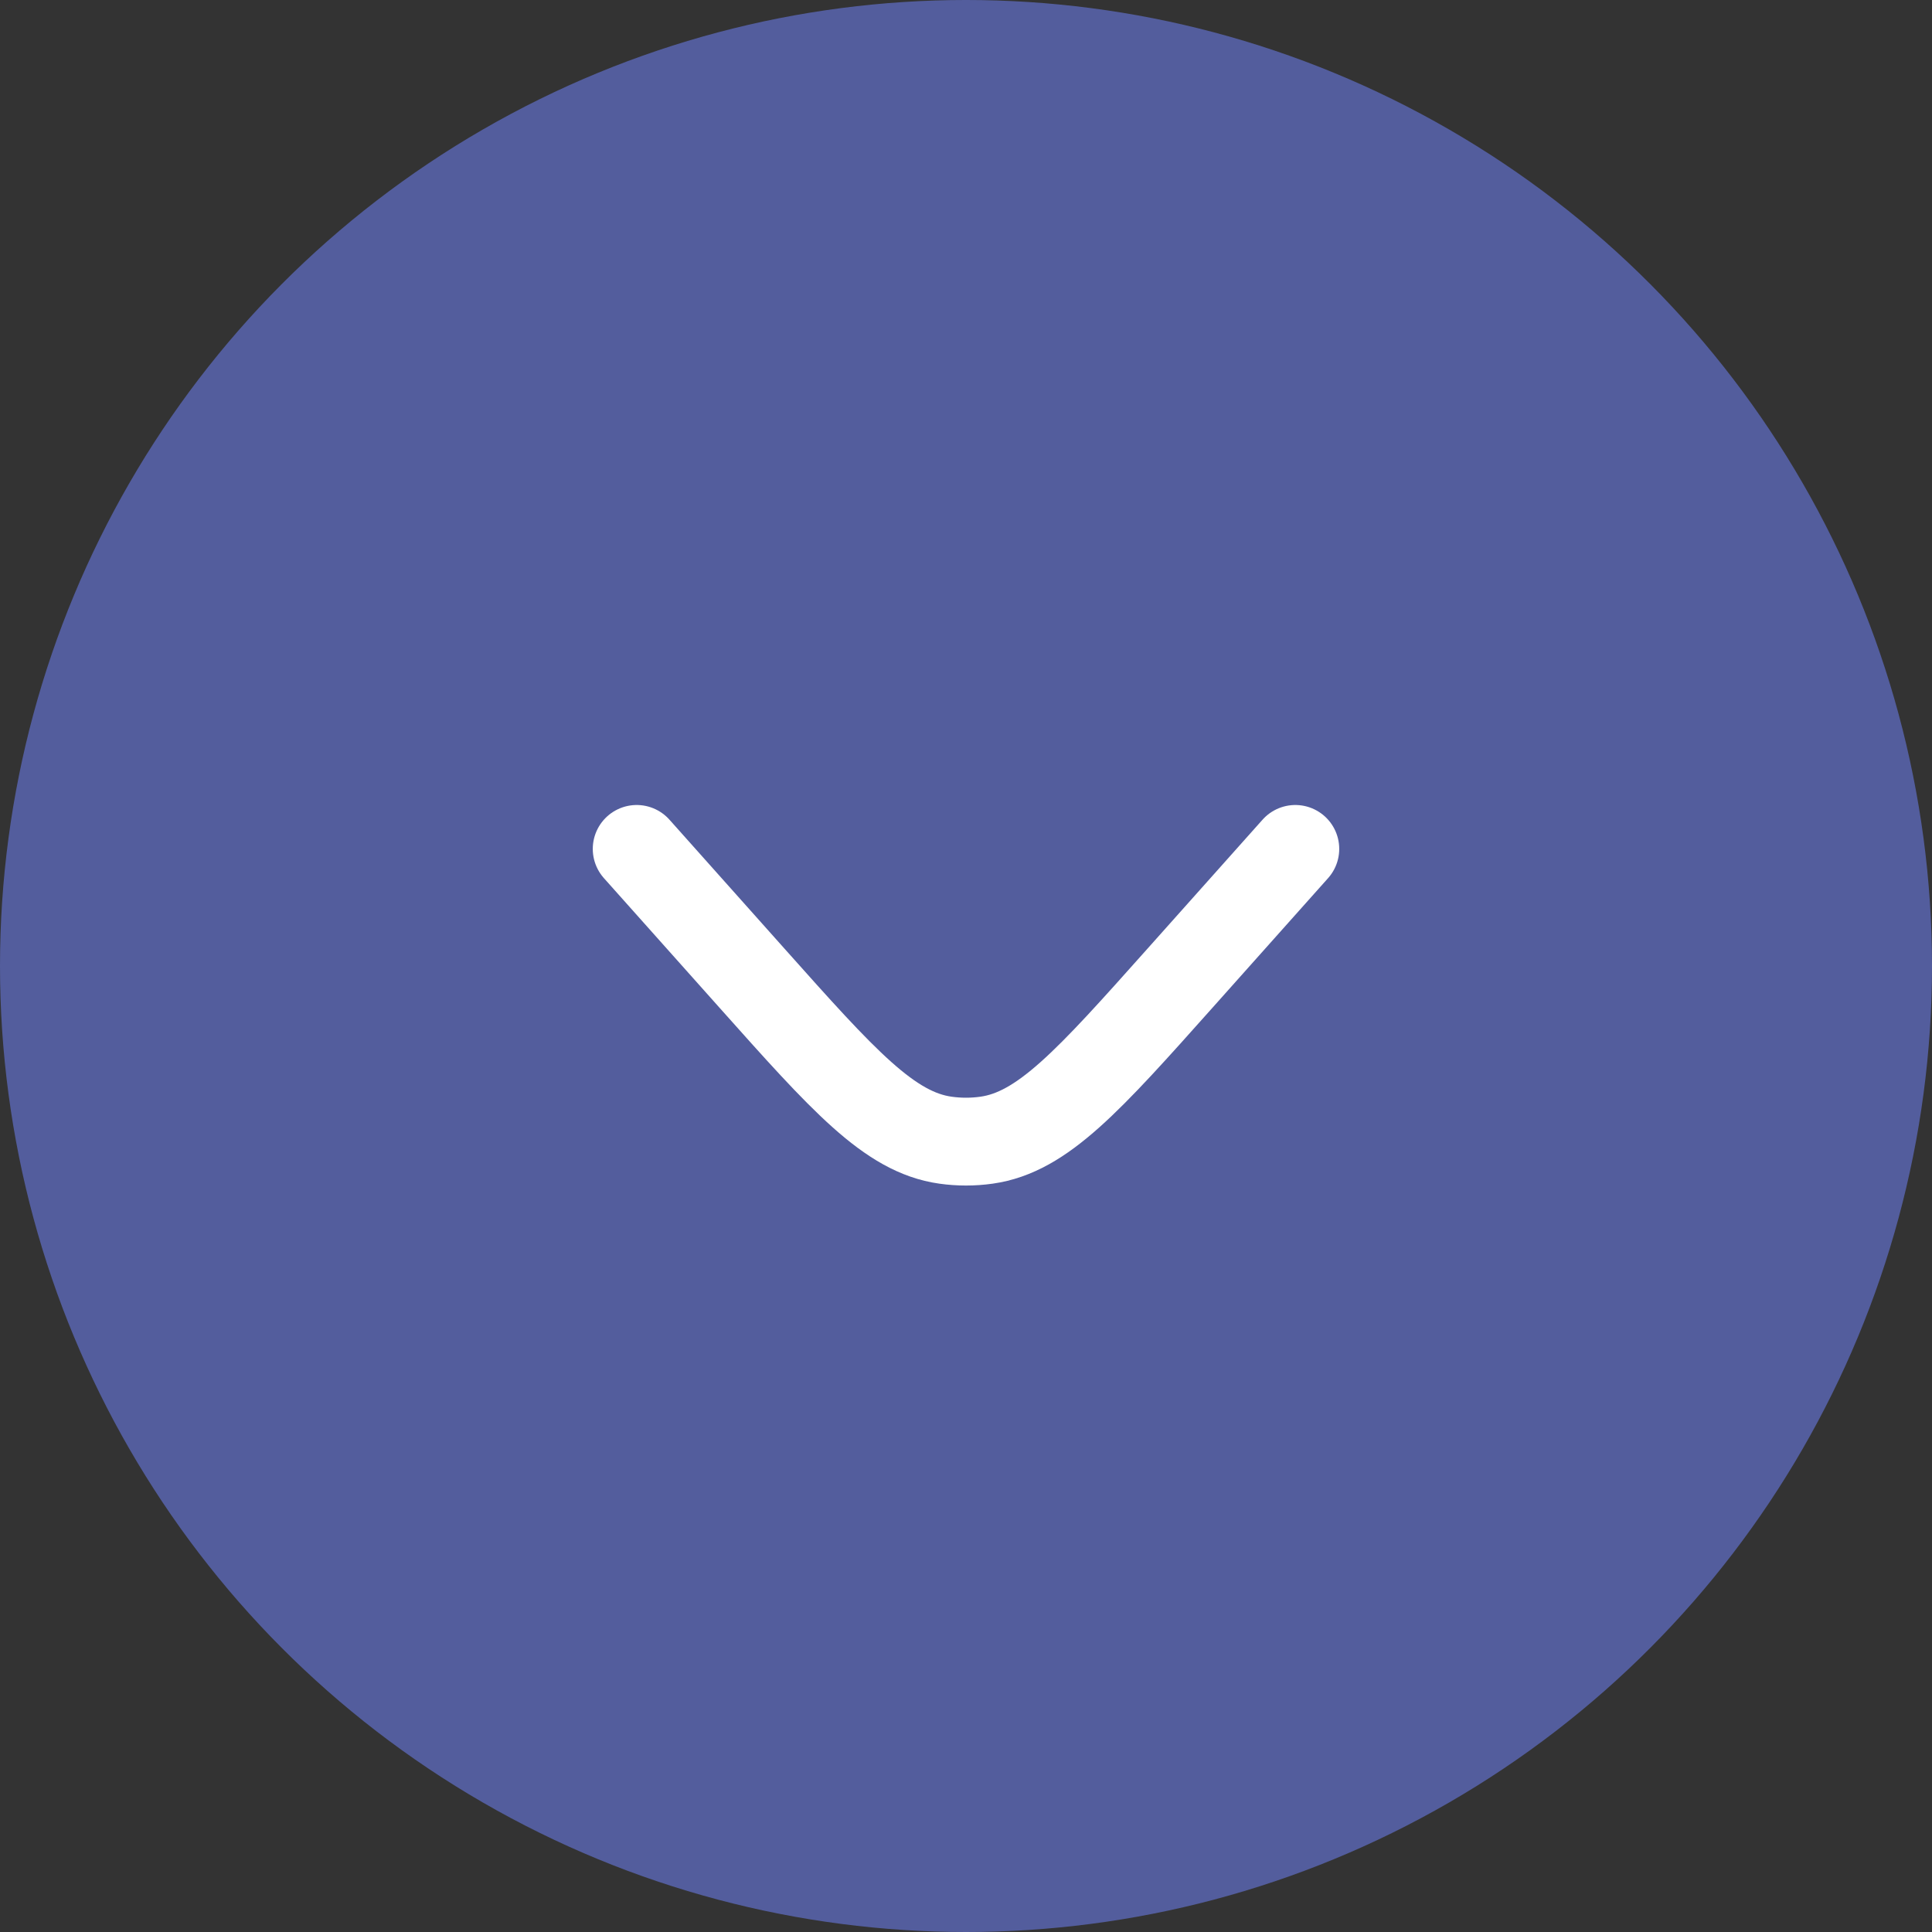 <svg width="33" height="33" viewBox="0 0 33 33" fill="none" xmlns="http://www.w3.org/2000/svg">
<rect x="0" y="0" width="33" height="33" fill="#333333" stroke="none"/>
<circle cx="16.5" cy="16.5" r="16.5" fill="#535D9D"/>
<path d="M22.125 14.5L20.159 16.704C18.592 18.461 17.808 19.34 16.852 19.475C16.618 19.508 16.382 19.508 16.148 19.475C15.192 19.34 14.408 18.461 12.841 16.704L10.875 14.5" stroke="white" stroke-width="1.5" stroke-linecap="round"/>
</svg>
